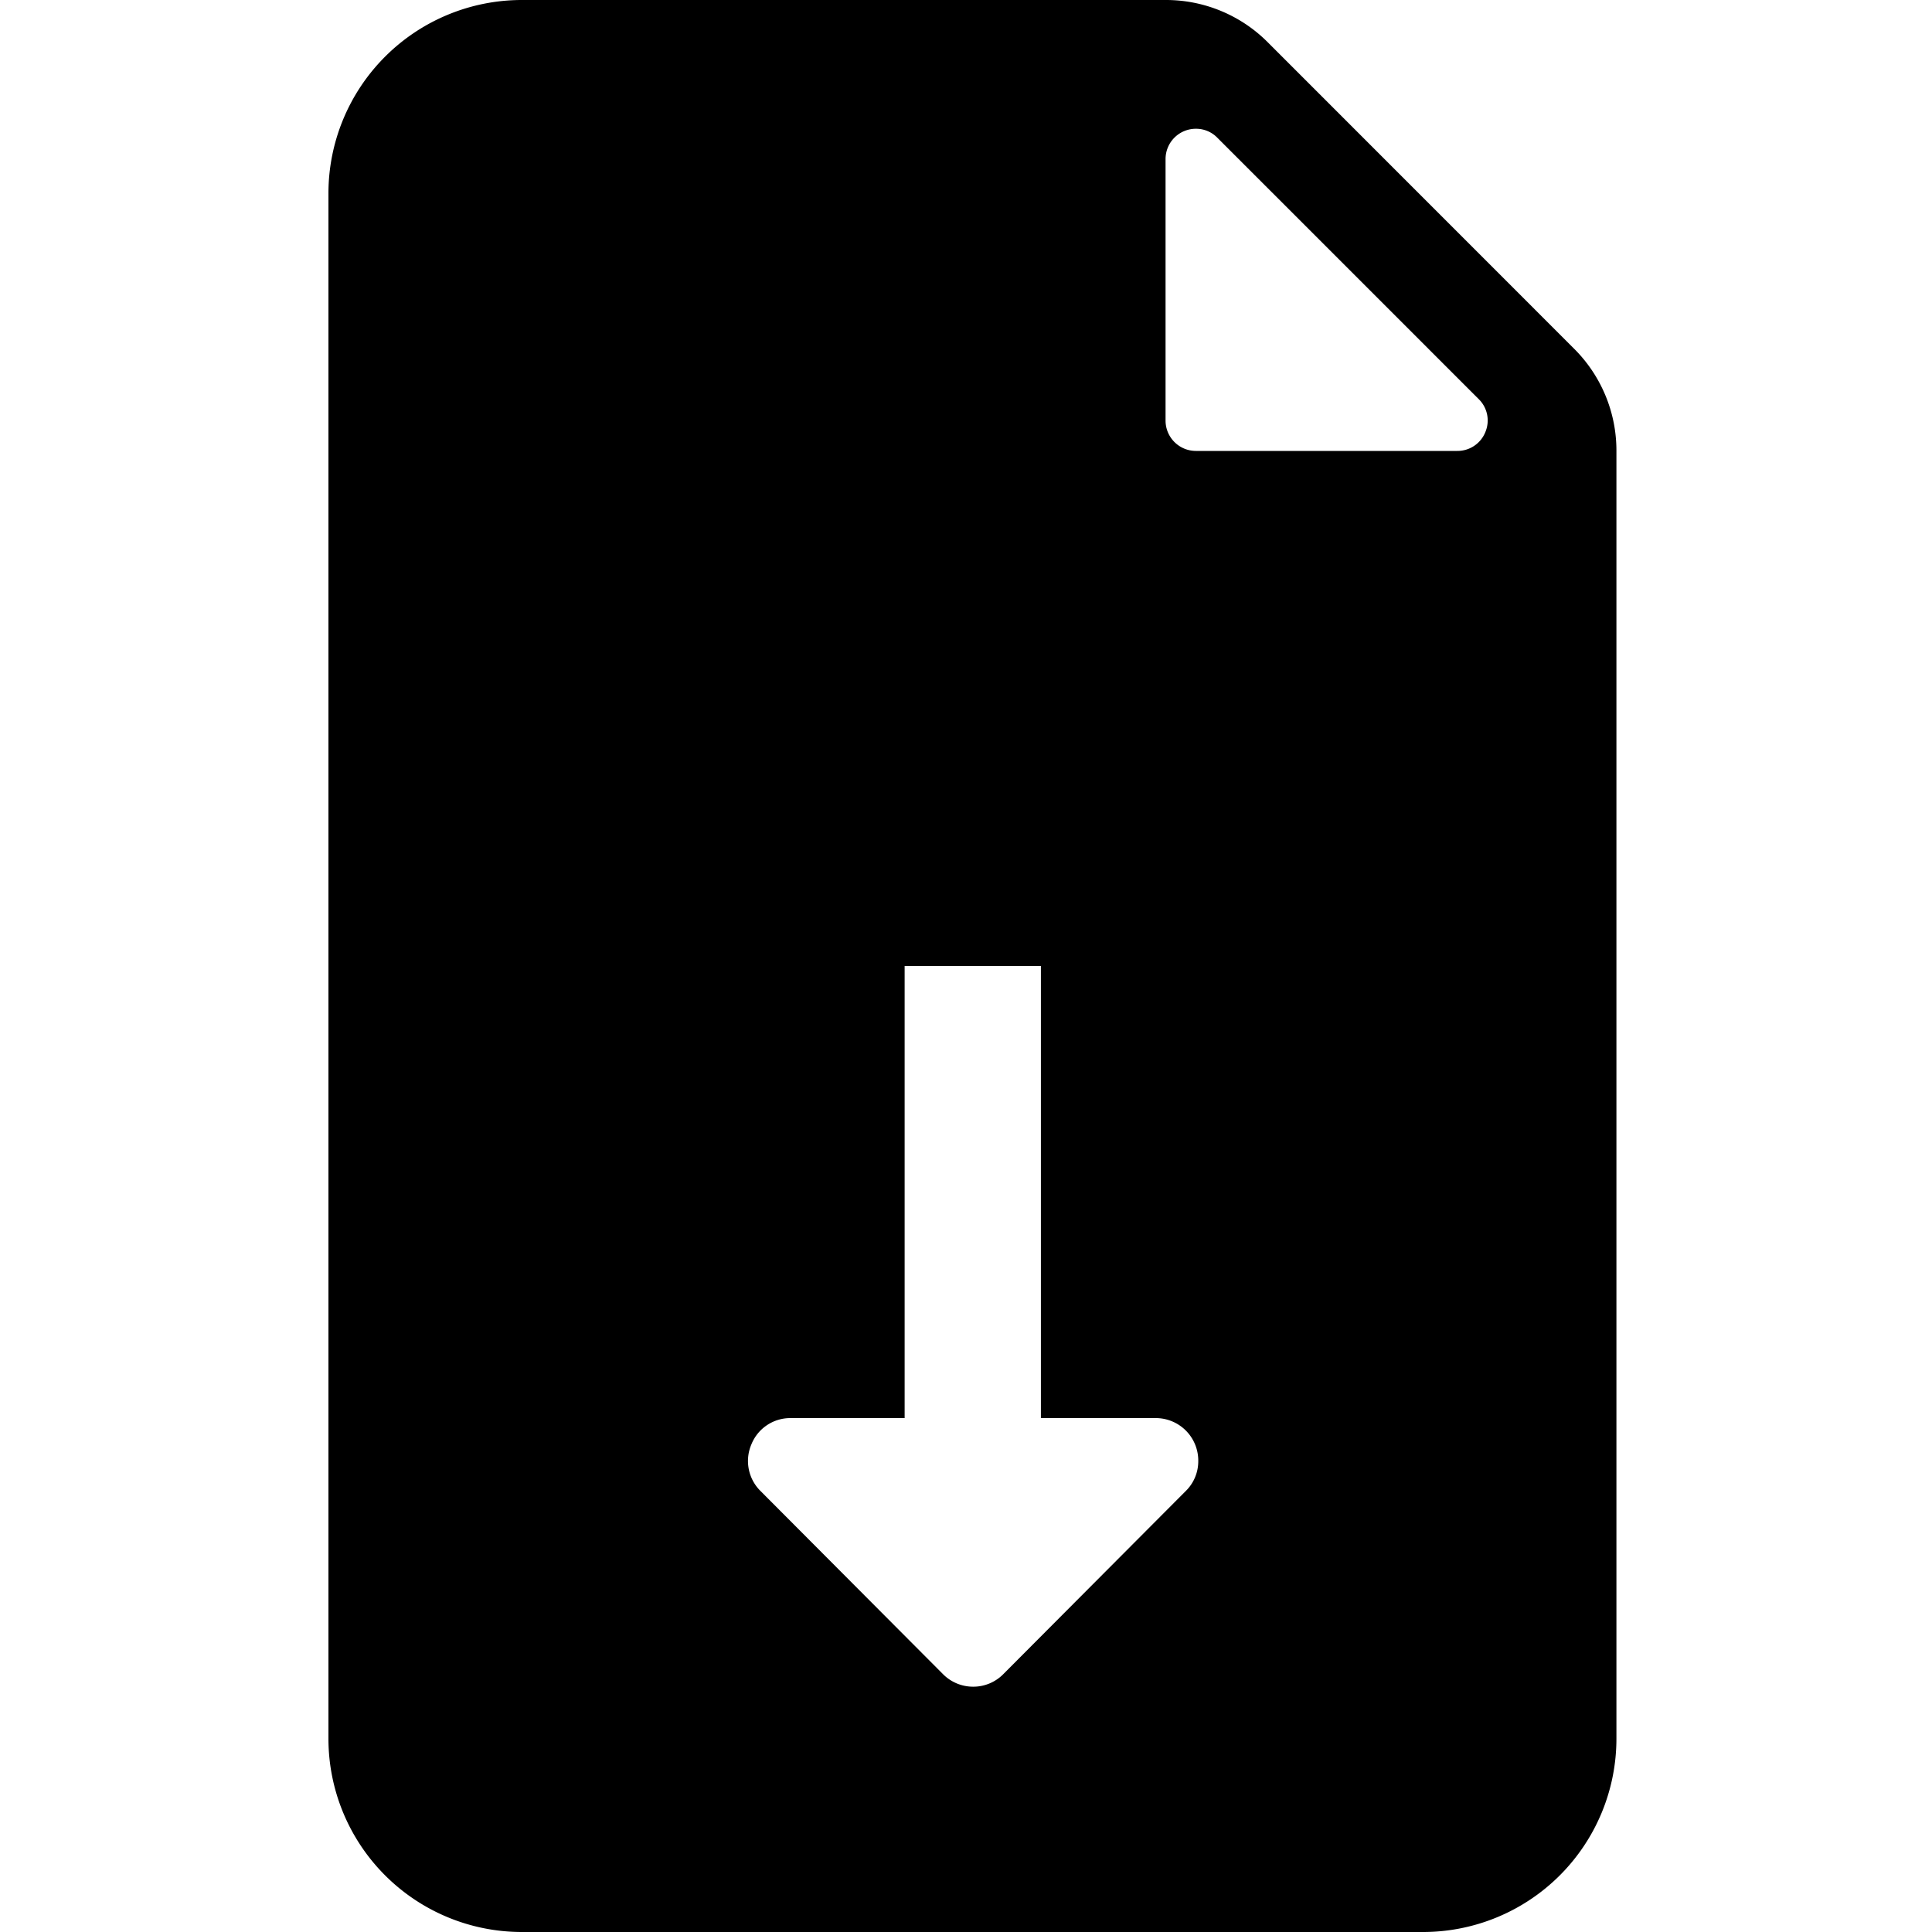 <svg xmlns="http://www.w3.org/2000/svg" xmlns:xlink="http://www.w3.org/1999/xlink" width="100" height="100" viewBox="0 0 100 100"><defs><clipPath id="b"><rect width="100" height="100"/></clipPath></defs><g id="a" clip-path="url(#b)"><path d="M-9633.33-1358H-9680a10.01,10.01,0,0,1-10-10v-80a10.011,10.011,0,0,1,10-10h33.334a7.432,7.432,0,0,1,5.286,2.189l15.856,15.861a7.44,7.44,0,0,1,2.19,5.282V-1368A10.008,10.008,0,0,1-9633.33-1358Zm-32.745-26.6a2.17,2.17,0,0,0-2.033,1.36,2.184,2.184,0,0,0,.475,2.417l9.445,9.479a2.192,2.192,0,0,0,1.559.647,2.181,2.181,0,0,0,1.557-.647l9.445-9.479a2.159,2.159,0,0,0,.649-1.549,2.2,2.2,0,0,0-2.208-2.228h-5.937V-1408h-7.053v23.4Zm20.987-66.735a1.568,1.568,0,0,0-1.583,1.576v13.528a1.571,1.571,0,0,0,1.568,1.571h13.528a1.553,1.553,0,0,0,1.454-.97,1.546,1.546,0,0,0-.343-1.714l-13.526-13.526A1.526,1.526,0,0,0-9645.088-1451.335Z" transform="translate(9707 1458)"/></g></svg>